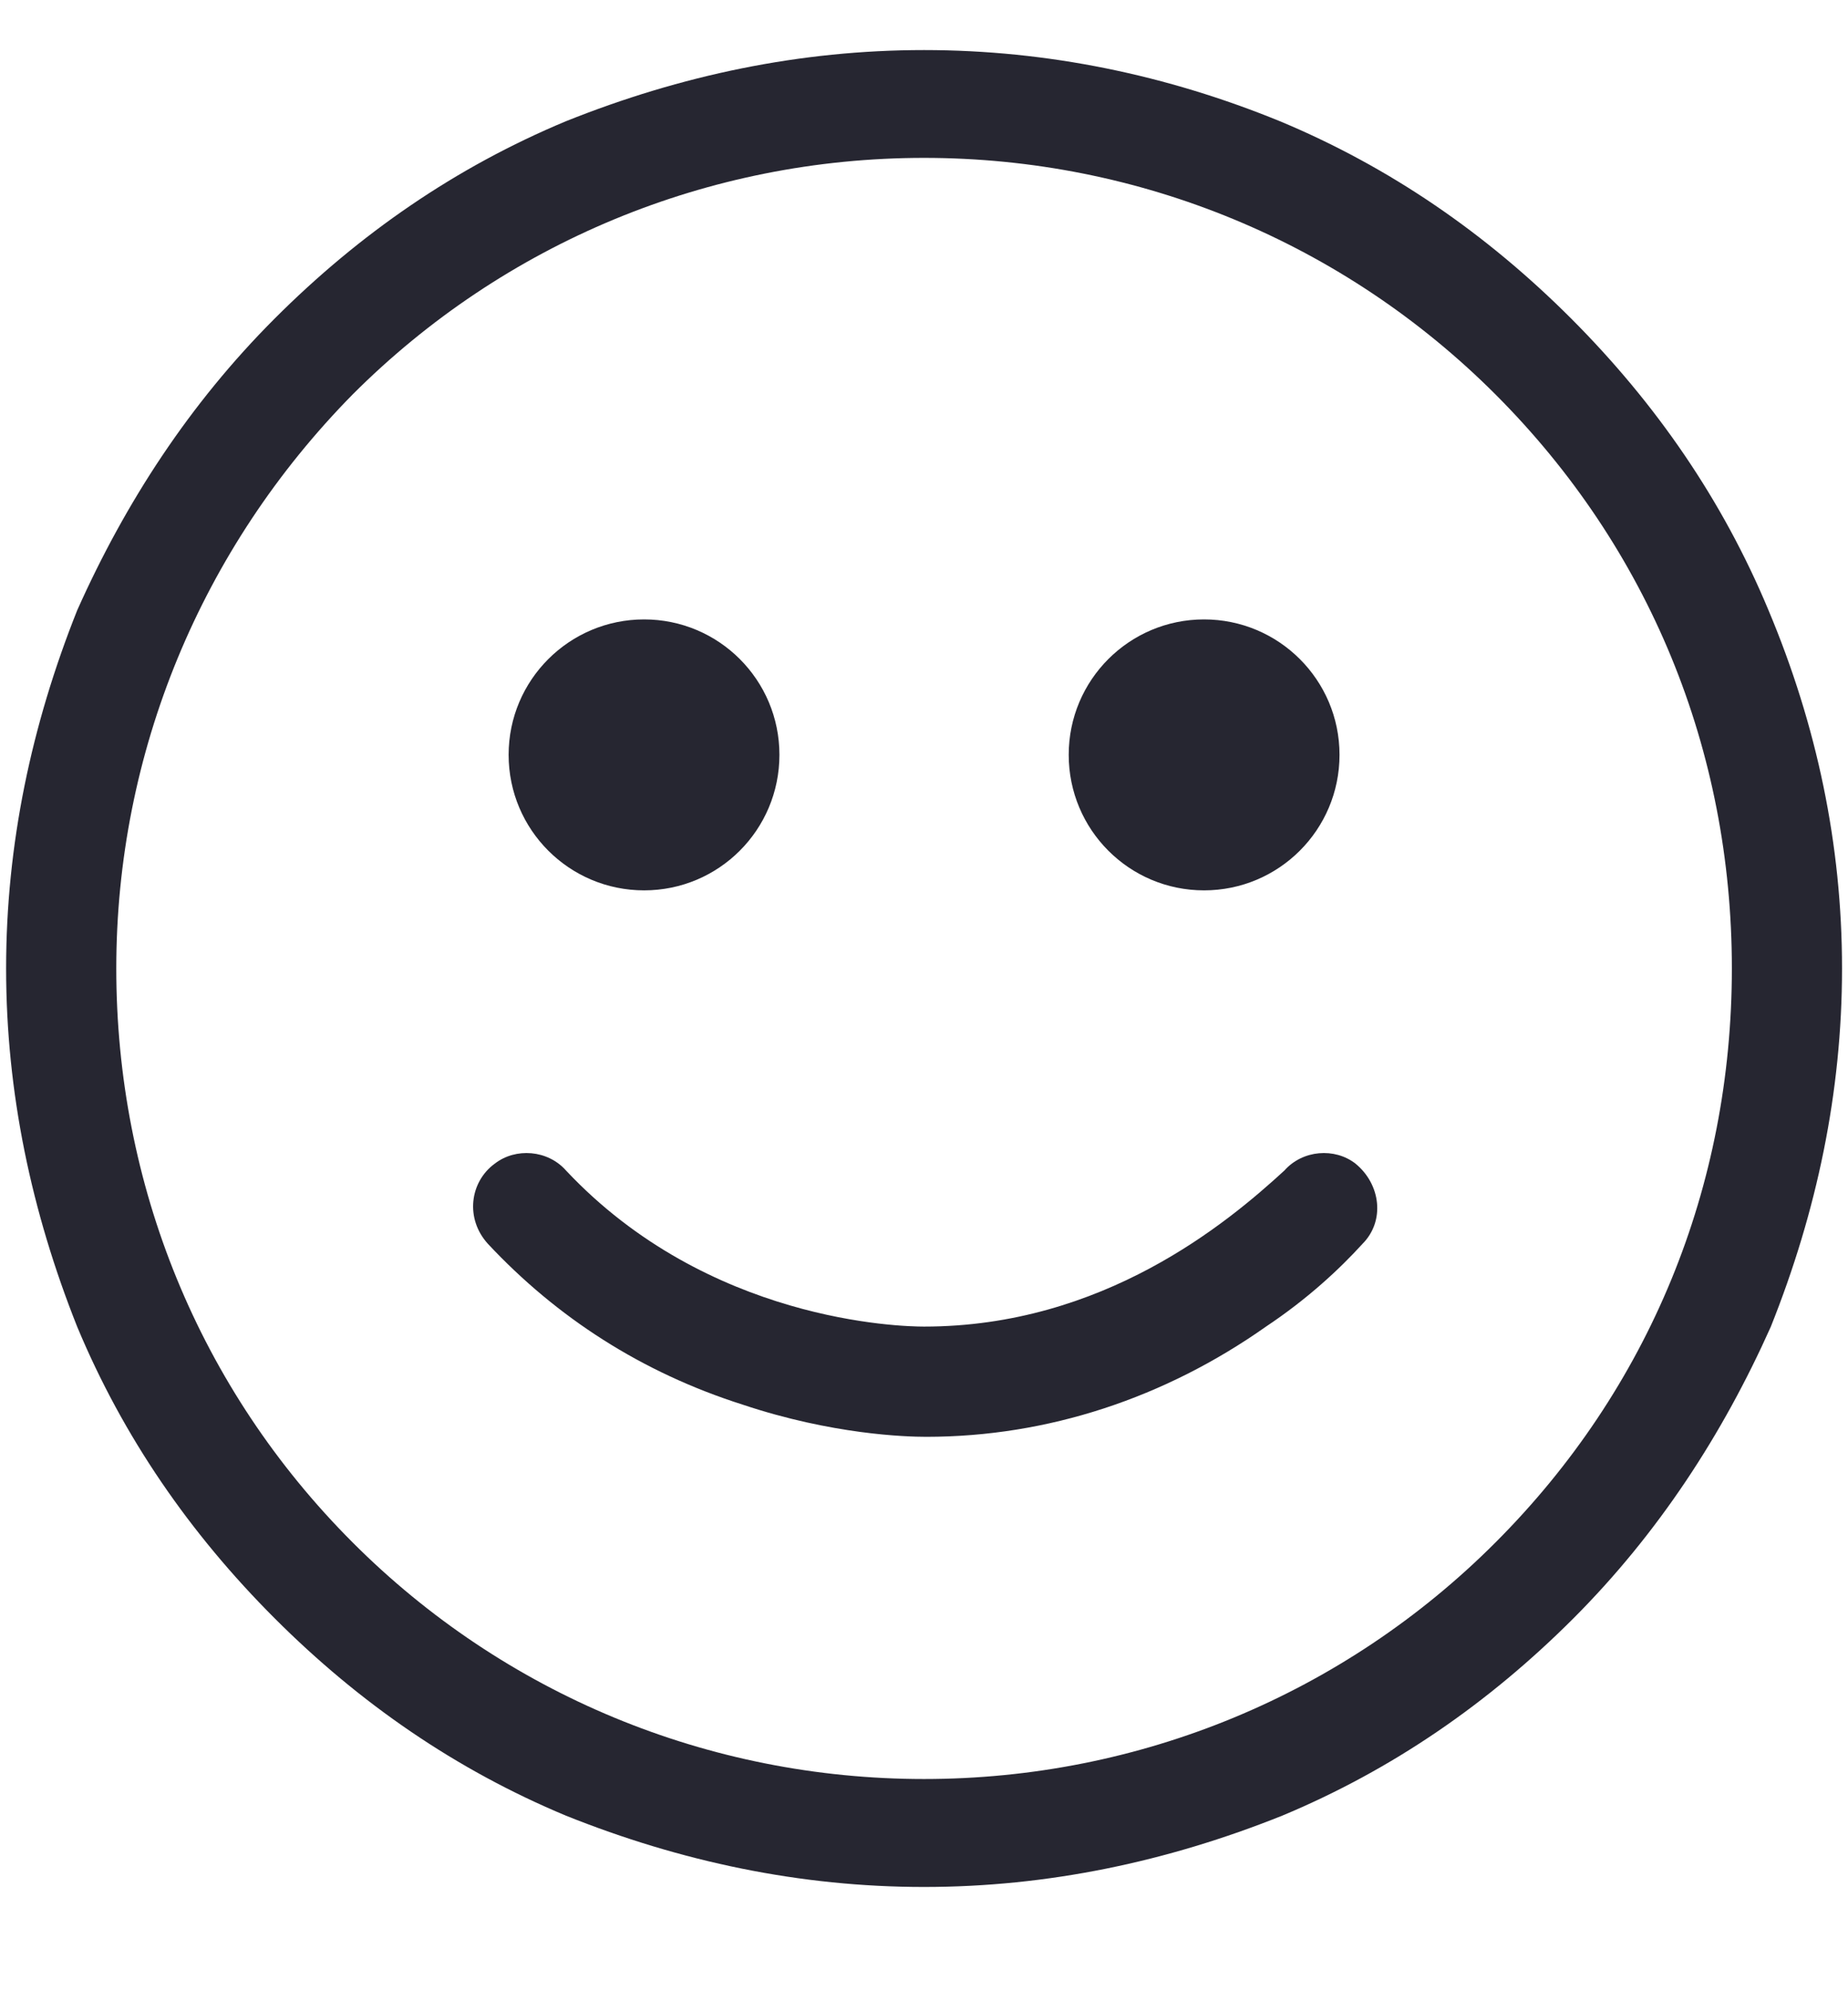 <svg width="13" height="14" viewBox="0 0 13 14" fill="none" xmlns="http://www.w3.org/2000/svg">
<g clip-path="url(#clip0_12853_845)">
<path d="M12.441 4.291C12.118 3.516 11.65 2.838 11.053 2.24C10.456 1.643 9.778 1.175 9.003 0.852C8.212 0.529 7.372 0.352 6.5 0.352C5.629 0.352 4.789 0.529 3.982 0.852C3.207 1.175 2.529 1.643 1.932 2.24C1.334 2.838 0.882 3.532 0.543 4.291C0.221 5.098 0.043 5.937 0.043 6.809C0.043 7.681 0.221 8.52 0.543 9.328C0.866 10.102 1.334 10.78 1.932 11.378C2.529 11.975 3.207 12.443 3.982 12.766C4.789 13.089 5.629 13.267 6.5 13.267C7.372 13.267 8.212 13.089 9.019 12.766C9.794 12.443 10.472 11.975 11.069 11.378C11.666 10.78 12.118 10.086 12.457 9.328C12.78 8.52 12.958 7.681 12.958 6.809C12.958 5.937 12.78 5.098 12.441 4.291ZM10.52 10.845C9.455 11.911 8.018 12.508 6.5 12.508C4.983 12.508 3.546 11.911 2.481 10.845C1.399 9.763 0.818 8.327 0.818 6.809C0.818 5.292 1.415 3.855 2.481 2.773C3.546 1.708 4.983 1.11 6.5 1.11C8.018 1.11 9.455 1.708 10.52 2.773C11.602 3.855 12.183 5.275 12.183 6.809C12.183 8.343 11.602 9.763 10.52 10.845Z" fill="#262631"/>
<path d="M6.5 9.327C6.339 9.327 4.983 9.295 3.982 8.23C3.853 8.084 3.627 8.068 3.481 8.181C3.304 8.31 3.271 8.569 3.433 8.746C3.917 9.263 4.514 9.65 5.225 9.876C5.854 10.086 6.371 10.102 6.516 10.102C7.372 10.102 8.195 9.828 8.906 9.327C9.196 9.134 9.422 8.924 9.584 8.746C9.745 8.585 9.713 8.326 9.535 8.181C9.39 8.068 9.164 8.084 9.035 8.23C8.631 8.601 7.759 9.327 6.5 9.327Z" fill="#262631"/>
<path d="M4.531 6.26C5.057 6.26 5.483 5.834 5.483 5.307C5.483 4.781 5.057 4.355 4.531 4.355C4.005 4.355 3.578 4.781 3.578 5.307C3.578 5.834 4.005 6.26 4.531 6.26Z" fill="#262631"/>
<path d="M8.47 6.26C8.996 6.26 9.423 5.834 9.423 5.307C9.423 4.781 8.996 4.355 8.47 4.355C7.944 4.355 7.518 4.781 7.518 5.307C7.518 5.834 7.944 6.26 8.47 6.26Z" fill="#262631"/>
</g>
<defs>
<clipPath id="clip0_12853_845">
<rect width="13" height="13.765" fill="white" transform="translate(0 0.118)"/>
</clipPath>
</defs>
</svg>
